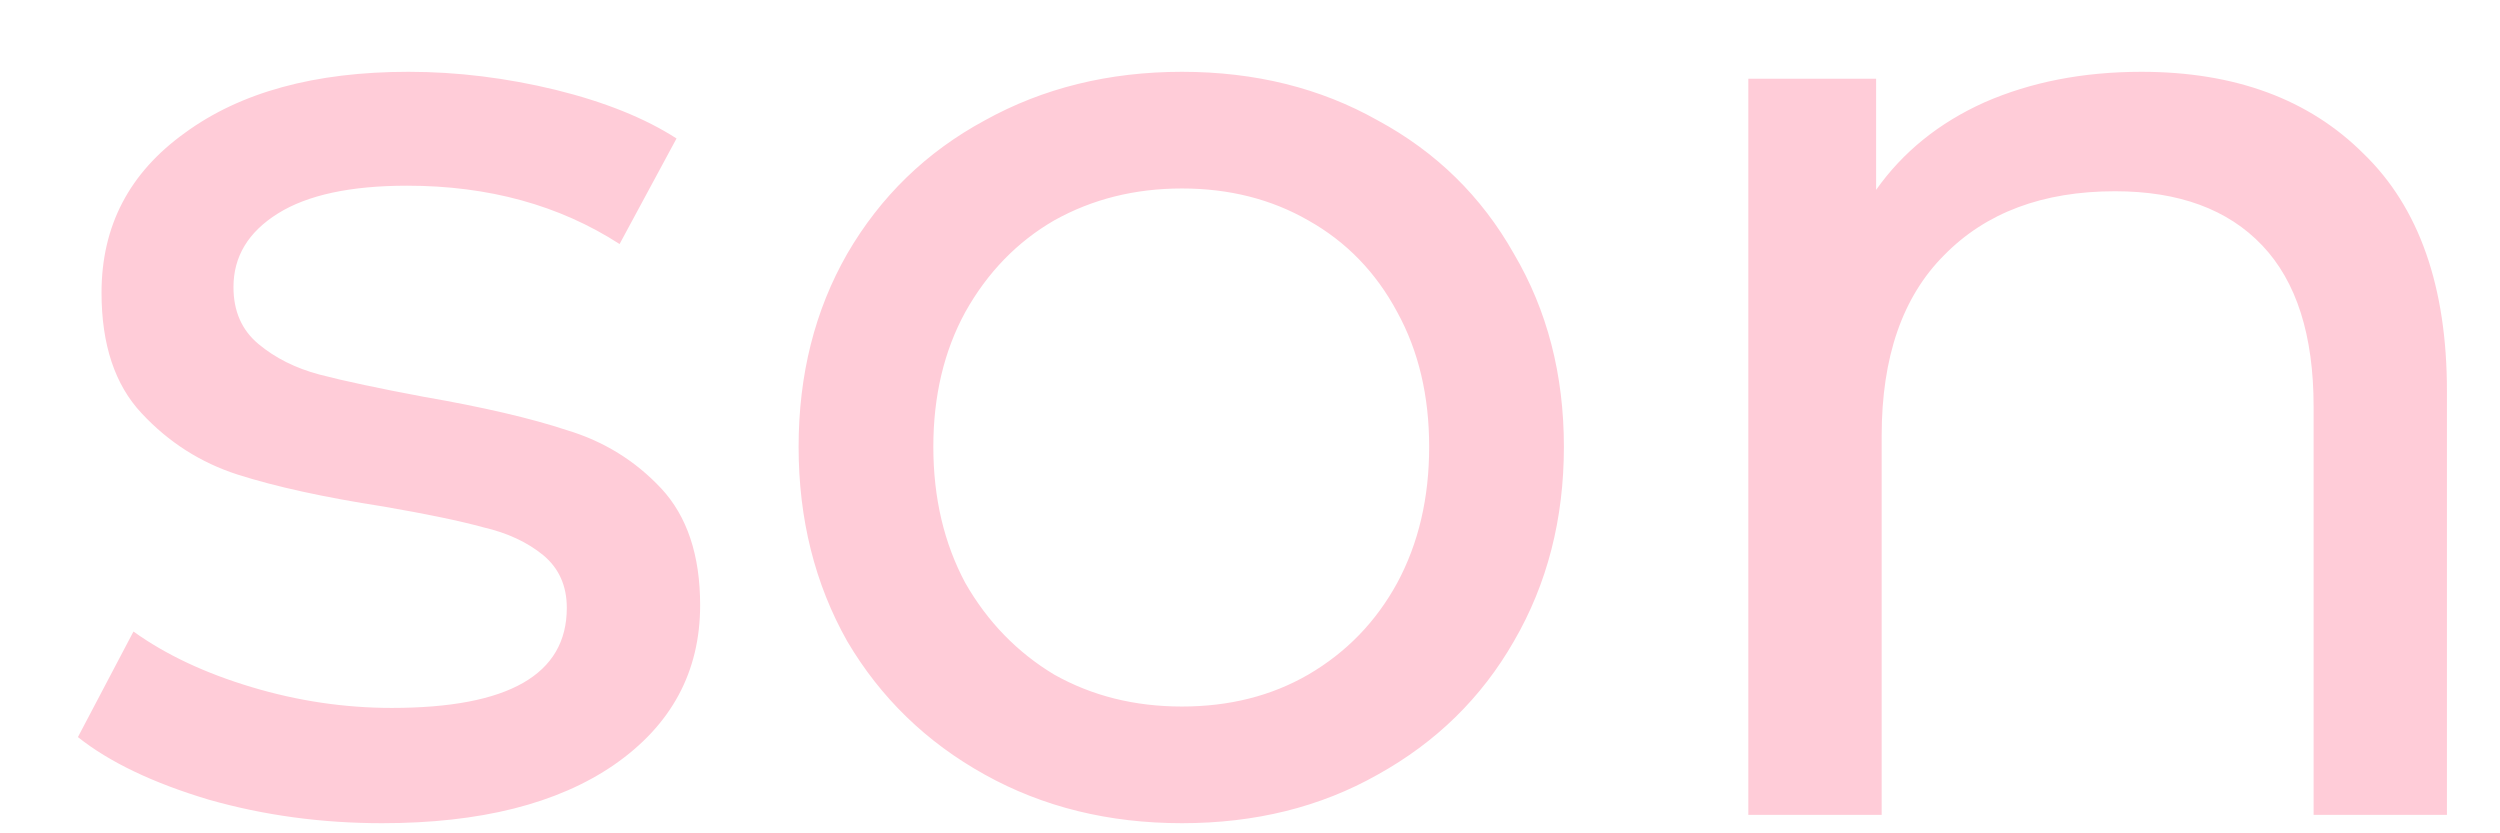 <svg width="18" height="6" viewBox="0 0 18 6" fill="none" xmlns="http://www.w3.org/2000/svg">
<path d="M2.751 5.927C2.317 5.927 1.901 5.871 1.501 5.757C1.101 5.637 0.787 5.487 0.561 5.307L0.961 4.547C1.194 4.714 1.477 4.847 1.811 4.947C2.144 5.047 2.481 5.097 2.821 5.097C3.661 5.097 4.081 4.857 4.081 4.377C4.081 4.217 4.024 4.091 3.911 3.997C3.797 3.904 3.654 3.837 3.481 3.797C3.314 3.751 3.074 3.701 2.761 3.647C2.334 3.581 1.984 3.504 1.711 3.417C1.444 3.331 1.214 3.184 1.021 2.977C0.827 2.771 0.731 2.481 0.731 2.107C0.731 1.627 0.931 1.244 1.331 0.957C1.731 0.664 2.267 0.517 2.941 0.517C3.294 0.517 3.647 0.561 4.001 0.647C4.354 0.734 4.644 0.851 4.871 0.997L4.461 1.757C4.027 1.477 3.517 1.337 2.931 1.337C2.524 1.337 2.214 1.404 2.001 1.537C1.787 1.671 1.681 1.847 1.681 2.067C1.681 2.241 1.741 2.377 1.861 2.477C1.981 2.577 2.127 2.651 2.301 2.697C2.481 2.744 2.731 2.797 3.051 2.857C3.477 2.931 3.821 3.011 4.081 3.097C4.347 3.177 4.574 3.317 4.761 3.517C4.947 3.717 5.041 3.997 5.041 4.357C5.041 4.837 4.834 5.221 4.421 5.507C4.014 5.787 3.457 5.927 2.751 5.927ZM8.51 5.927C7.984 5.927 7.51 5.811 7.09 5.577C6.67 5.344 6.34 5.024 6.1 4.617C5.867 4.204 5.75 3.737 5.75 3.217C5.75 2.697 5.867 2.234 6.1 1.827C6.34 1.414 6.67 1.094 7.09 0.867C7.51 0.634 7.984 0.517 8.51 0.517C9.037 0.517 9.507 0.634 9.92 0.867C10.34 1.094 10.667 1.414 10.9 1.827C11.14 2.234 11.26 2.697 11.26 3.217C11.26 3.737 11.14 4.204 10.9 4.617C10.667 5.024 10.34 5.344 9.92 5.577C9.507 5.811 9.037 5.927 8.51 5.927ZM8.51 5.087C8.85 5.087 9.154 5.011 9.42 4.857C9.694 4.697 9.907 4.477 10.06 4.197C10.214 3.911 10.29 3.584 10.29 3.217C10.29 2.851 10.214 2.527 10.06 2.247C9.907 1.961 9.694 1.741 9.42 1.587C9.154 1.434 8.85 1.357 8.51 1.357C8.17 1.357 7.864 1.434 7.59 1.587C7.324 1.741 7.11 1.961 6.95 2.247C6.797 2.527 6.72 2.851 6.72 3.217C6.72 3.584 6.797 3.911 6.95 4.197C7.11 4.477 7.324 4.697 7.59 4.857C7.864 5.011 8.17 5.087 8.51 5.087ZM15.418 0.517C16.091 0.517 16.625 0.714 17.018 1.107C17.418 1.494 17.618 2.064 17.618 2.817V5.867H16.658V2.927C16.658 2.414 16.535 2.027 16.288 1.767C16.041 1.507 15.688 1.377 15.228 1.377C14.708 1.377 14.298 1.531 13.998 1.837C13.698 2.137 13.548 2.571 13.548 3.137V5.867H12.588V0.567H13.508V1.367C13.701 1.094 13.961 0.884 14.288 0.737C14.621 0.591 14.998 0.517 15.418 0.517Z" fill="#FFCCD8"/>
</svg>
